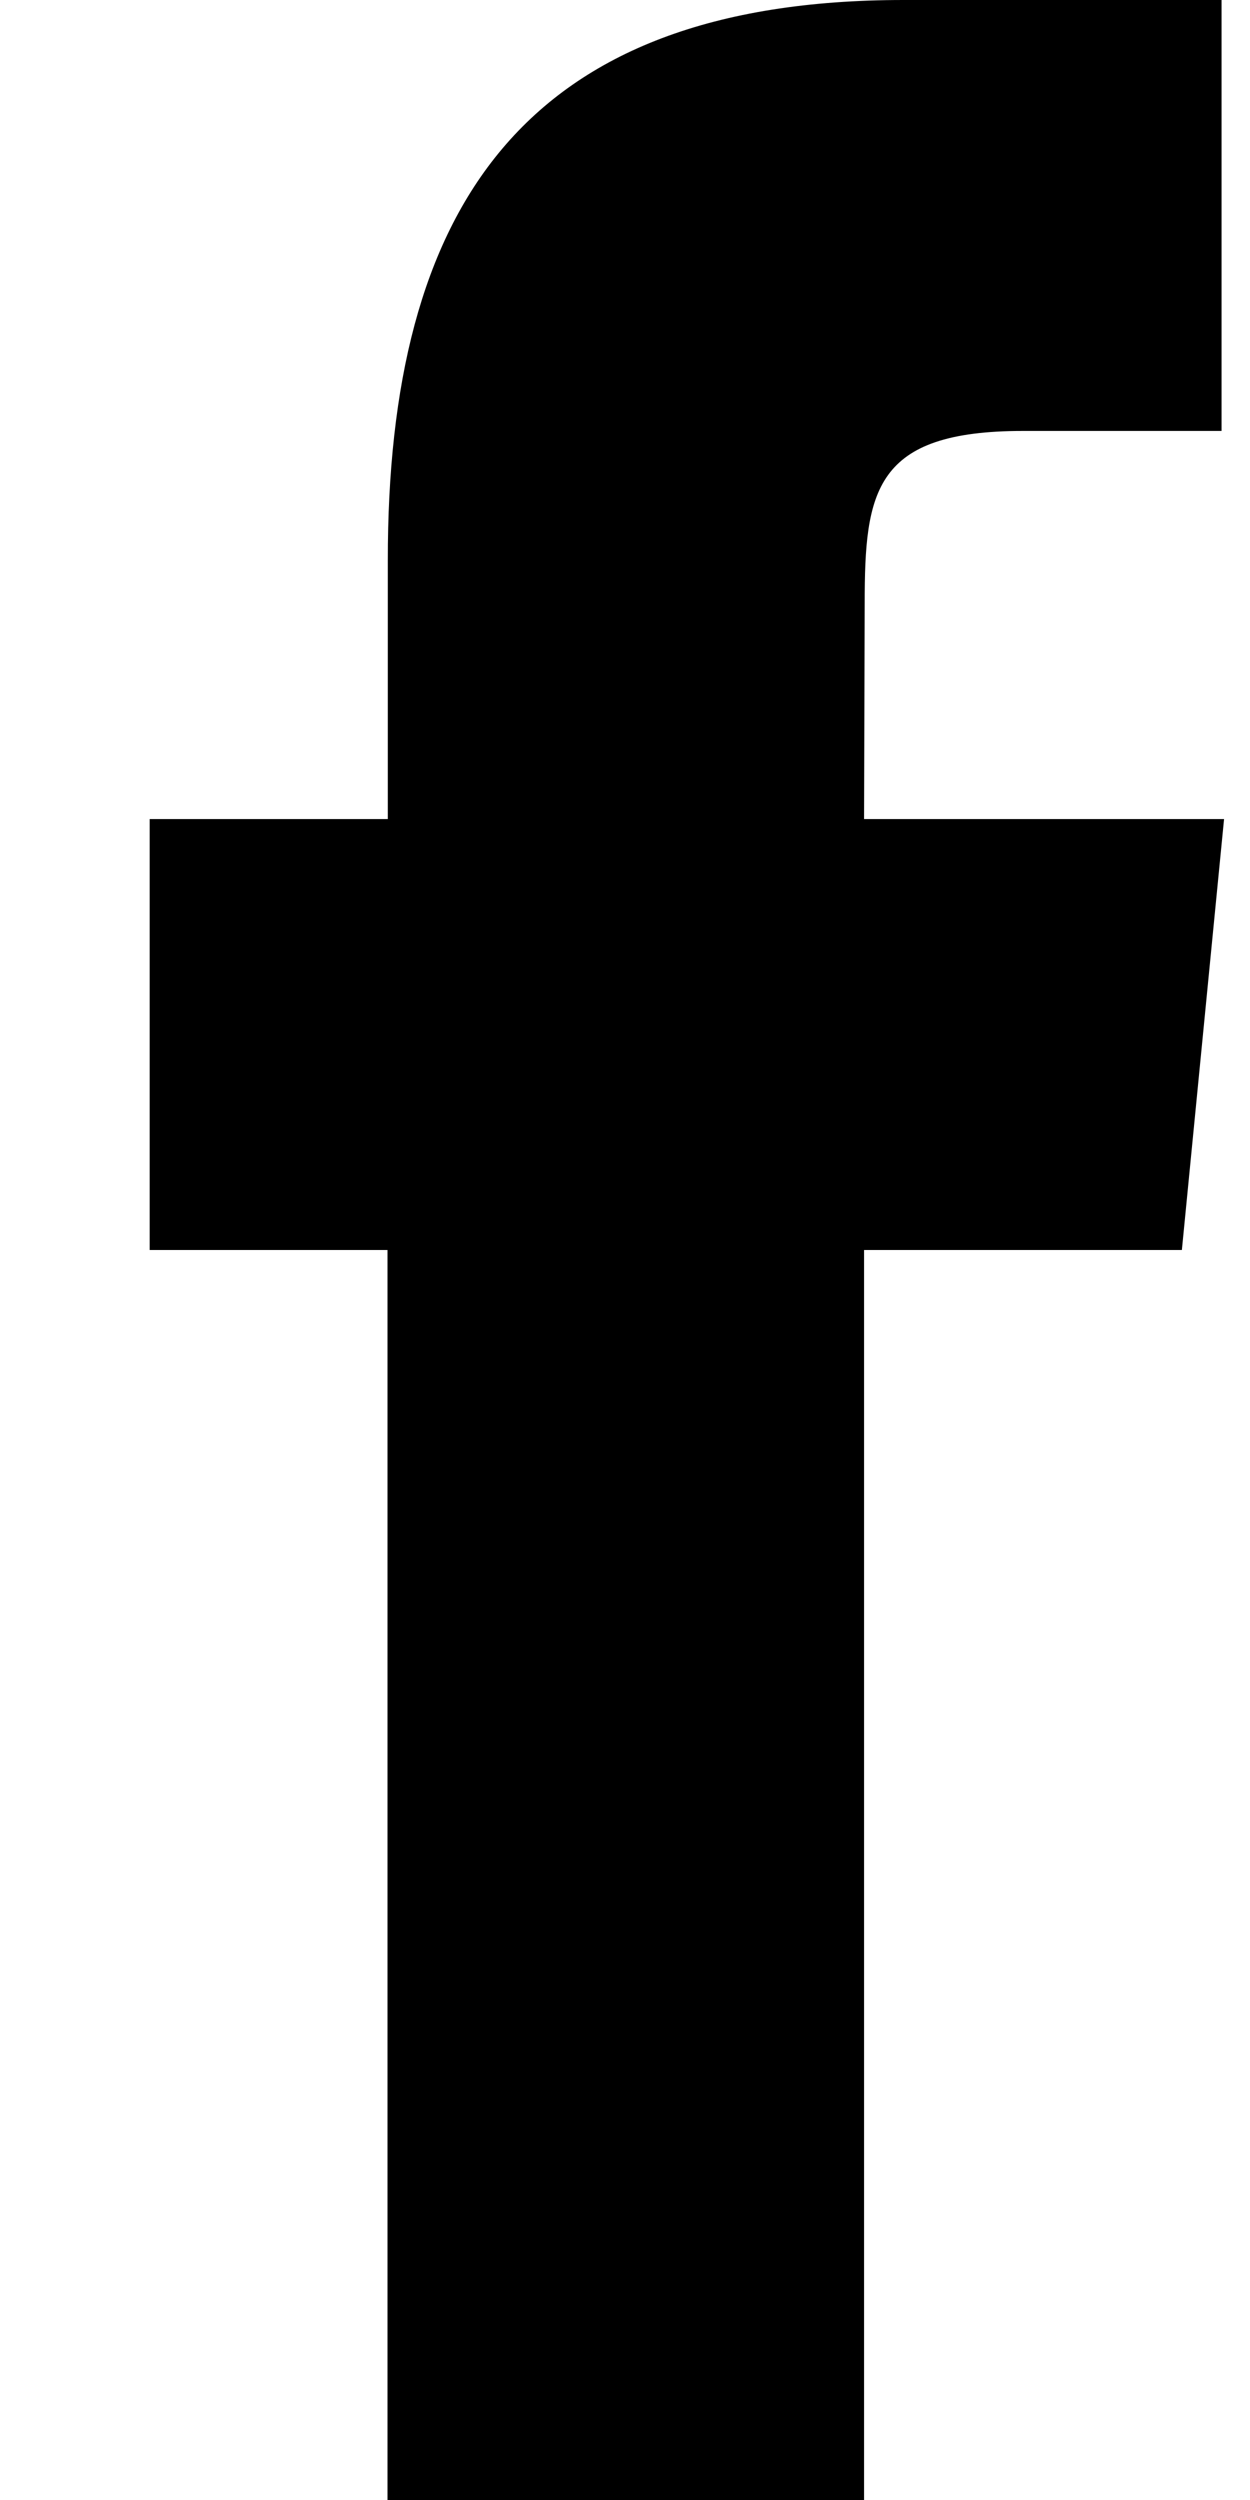 <svg xmlns="http://www.w3.org/2000/svg" width="8" height="16" fill="none" viewBox="0 0 8 16">
    <path fill="#000" d="M5.53 16H2.48V8H.958V5.242h1.524V3.588C2.48 1.338 3.34 0 5.784 0h2.034v2.758h-1.27c-.953 0-1.014.385-1.014 1.104l-.004 1.38h2.304L7.564 8H5.53v8z"/>
</svg>

